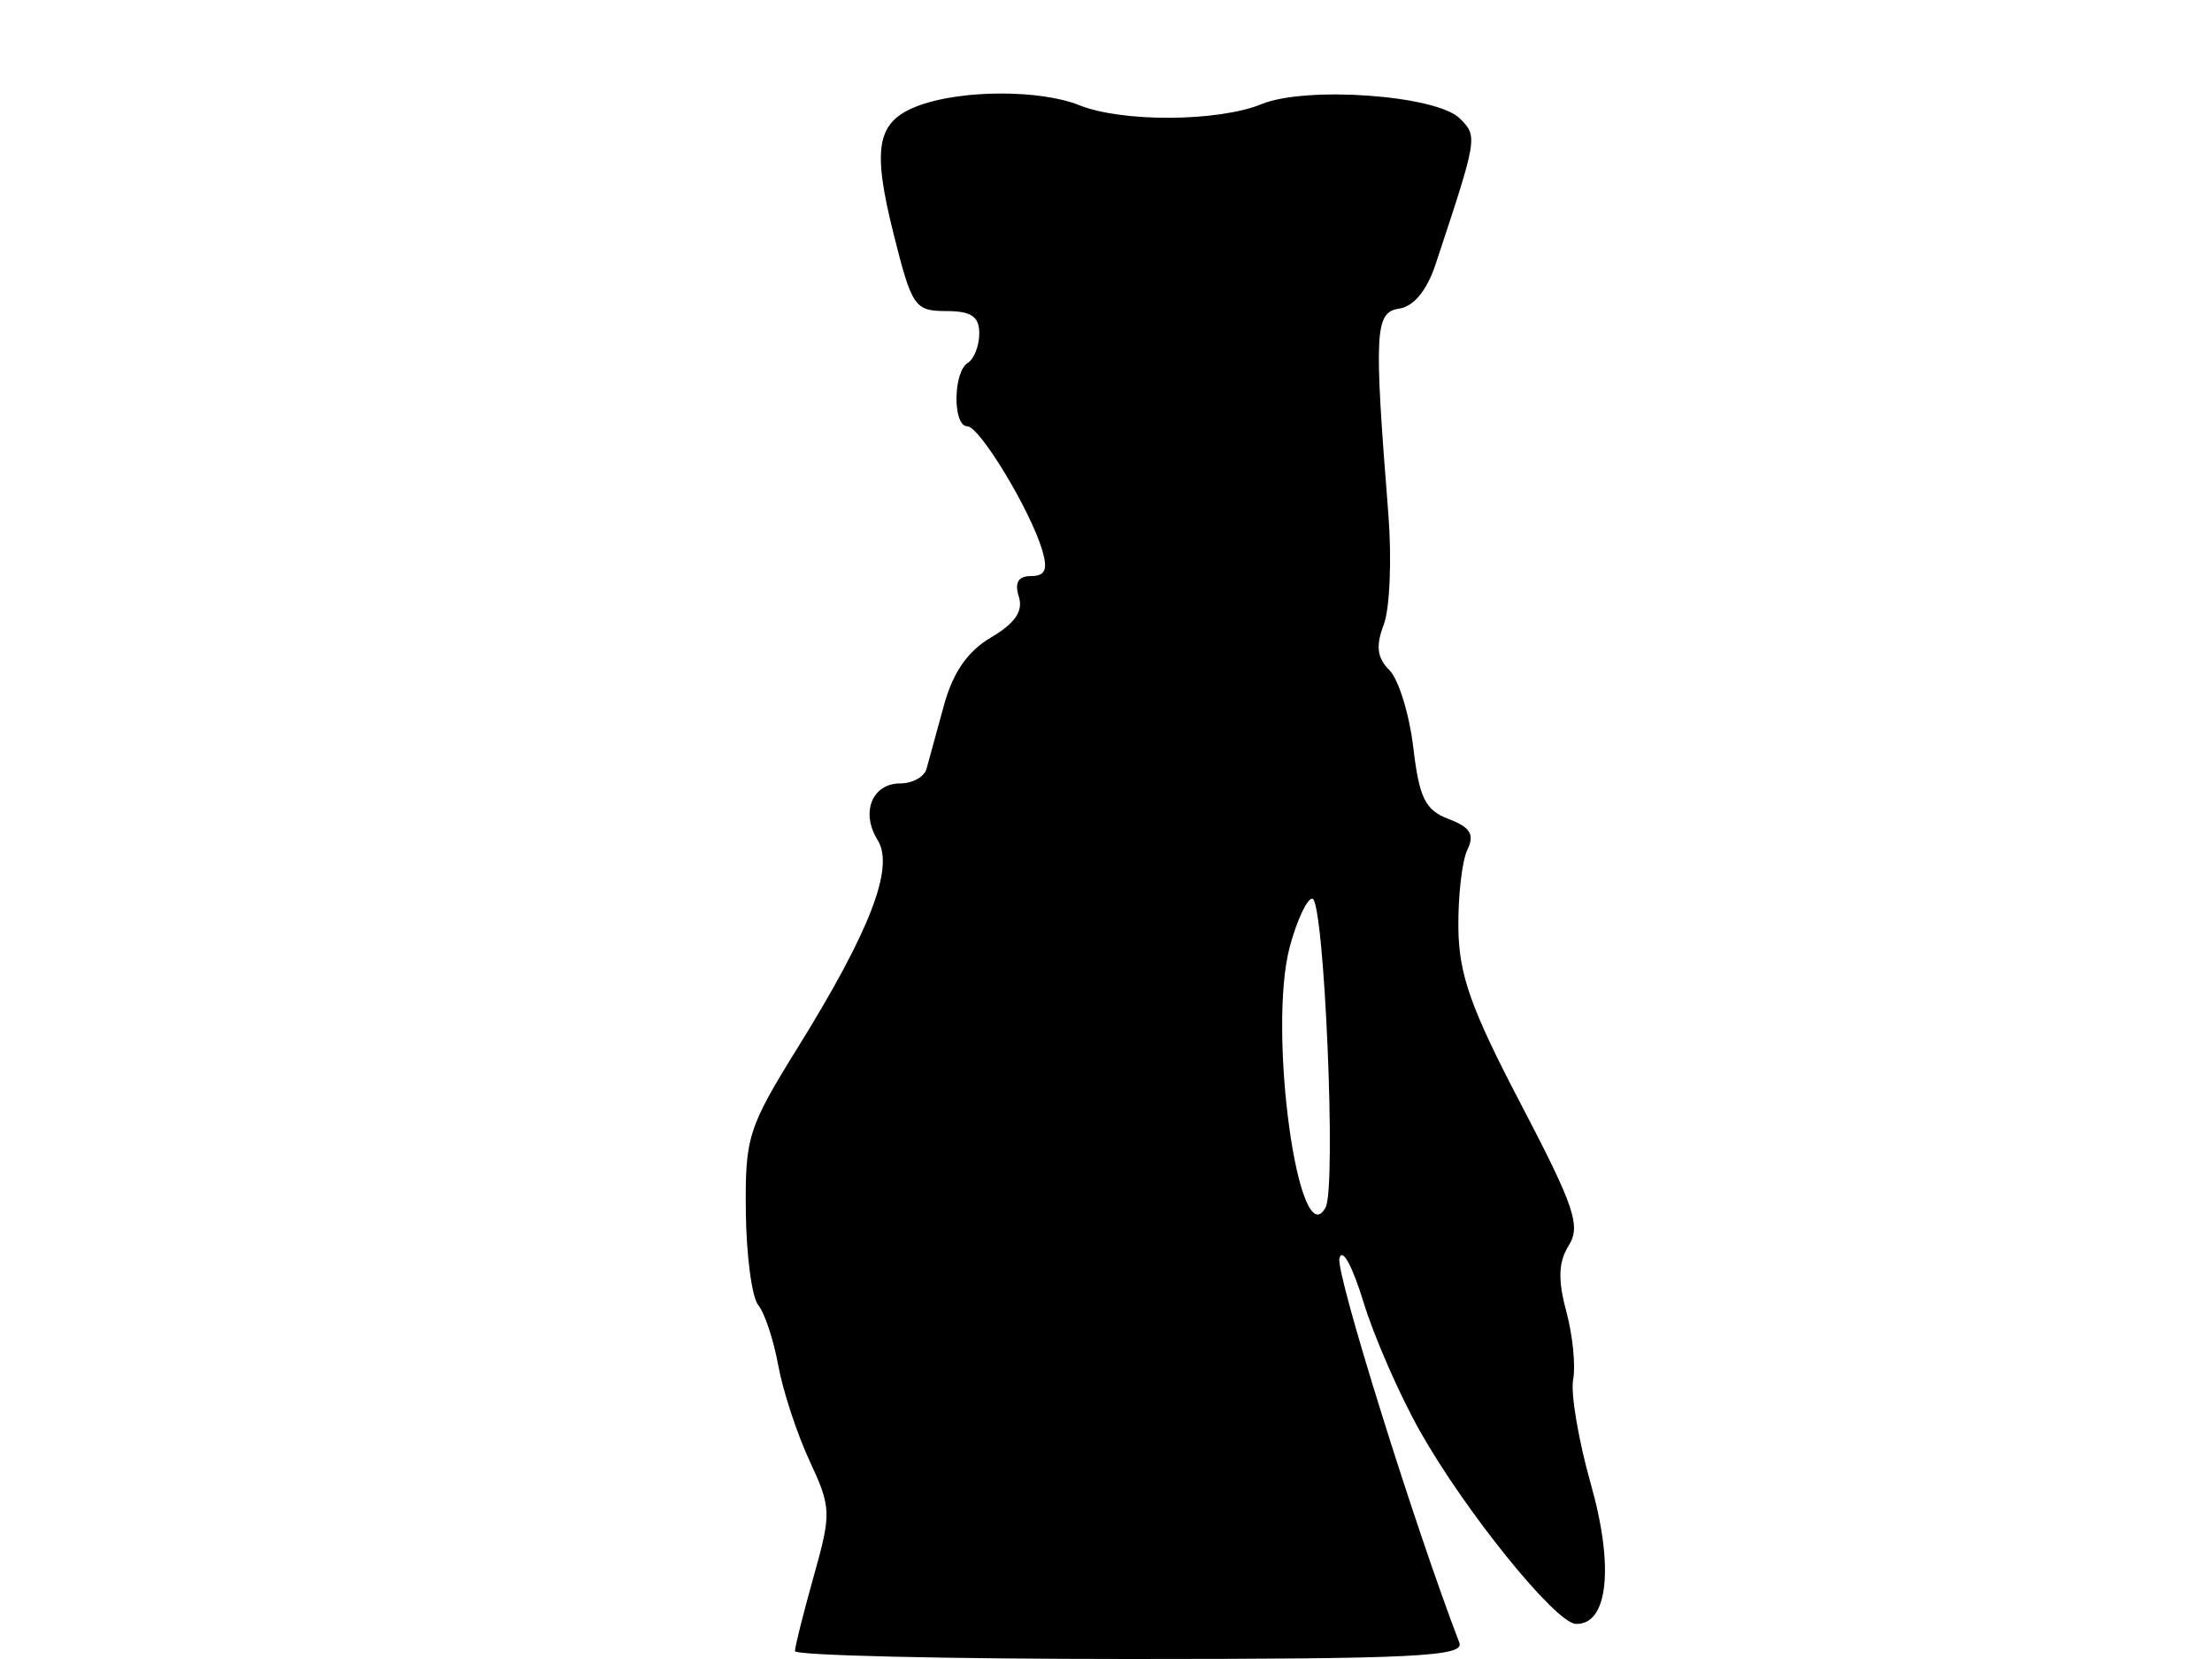 <svg xmlns="http://www.w3.org/2000/svg" width="192" height="144" viewBox="0 0 192 144" version="1.1">
	<path d="M 79.796 9.147 C 76.086 10.504, 75.653 12.708, 77.586 20.401 C 79.148 26.621, 79.409 27, 82.122 27 C 84.304 27, 85 27.469, 85 28.941 C 85 30.009, 84.550 31.160, 84 31.500 C 82.722 32.290, 82.686 37, 83.958 37 C 85.027 37, 89.424 44.265, 90.464 47.750 C 90.968 49.440, 90.728 50, 89.500 50 C 88.386 50, 88.046 50.569, 88.432 51.785 C 88.831 53.042, 88.119 54.089, 86.027 55.325 C 83.967 56.542, 82.706 58.370, 81.914 61.290 C 81.286 63.605, 80.612 66.063, 80.417 66.750 C 80.222 67.438, 79.197 68, 78.138 68 C 75.698 68, 74.688 70.528, 76.176 72.911 C 77.656 75.280, 75.544 80.773, 69.258 90.906 C 64.922 97.895, 64.667 98.701, 64.738 105.192 C 64.780 108.975, 65.265 112.617, 65.817 113.285 C 66.369 113.953, 67.148 116.300, 67.548 118.500 C 67.947 120.700, 69.168 124.425, 70.261 126.779 C 72.161 130.871, 72.177 131.310, 70.624 136.844 C 69.731 140.027, 69 142.939, 69 143.316 C 69 143.692, 82.098 144, 98.107 144 C 122.736 144, 127.131 143.783, 126.673 142.591 C 122.783 132.453, 115.951 110.574, 116.259 109.240 C 116.489 108.240, 117.375 109.840, 118.342 113 C 119.266 116.025, 121.480 121.084, 123.262 124.242 C 127.185 131.197, 135.019 140.885, 136.775 140.951 C 139.574 141.058, 140.121 136.017, 138.088 128.834 C 137.012 125.030, 136.318 120.943, 136.548 119.751 C 136.777 118.559, 136.510 115.893, 135.953 113.826 C 135.210 111.068, 135.268 109.544, 136.169 108.100 C 137.228 106.405, 136.657 104.717, 132.021 95.852 C 127.661 87.515, 126.633 84.617, 126.586 80.535 C 126.554 77.766, 126.905 74.719, 127.365 73.764 C 128.008 72.433, 127.631 71.810, 125.751 71.095 C 123.709 70.319, 123.193 69.278, 122.674 64.892 C 122.330 61.993, 121.398 58.969, 120.602 58.173 C 119.526 57.098, 119.400 56.078, 120.111 54.208 C 120.638 52.823, 120.815 48.497, 120.506 44.595 C 119.247 28.703, 119.333 27.096, 121.463 26.786 C 122.697 26.606, 123.856 25.201, 124.586 23 C 128.272 11.887, 128.278 11.850, 126.712 10.284 C 124.691 8.263, 113.392 7.445, 109.500 9.038 C 105.740 10.577, 97.398 10.627, 93.685 9.133 C 90.309 7.774, 83.530 7.781, 79.796 9.147 M 111.954 82.170 C 110.010 89.390, 112.725 109.157, 115.062 104.799 C 116.016 103.020, 114.934 78, 113.904 78 C 113.449 78, 112.572 79.877, 111.954 82.170" stroke="none" fill="black" fill-rule="evenodd"/>
</svg>